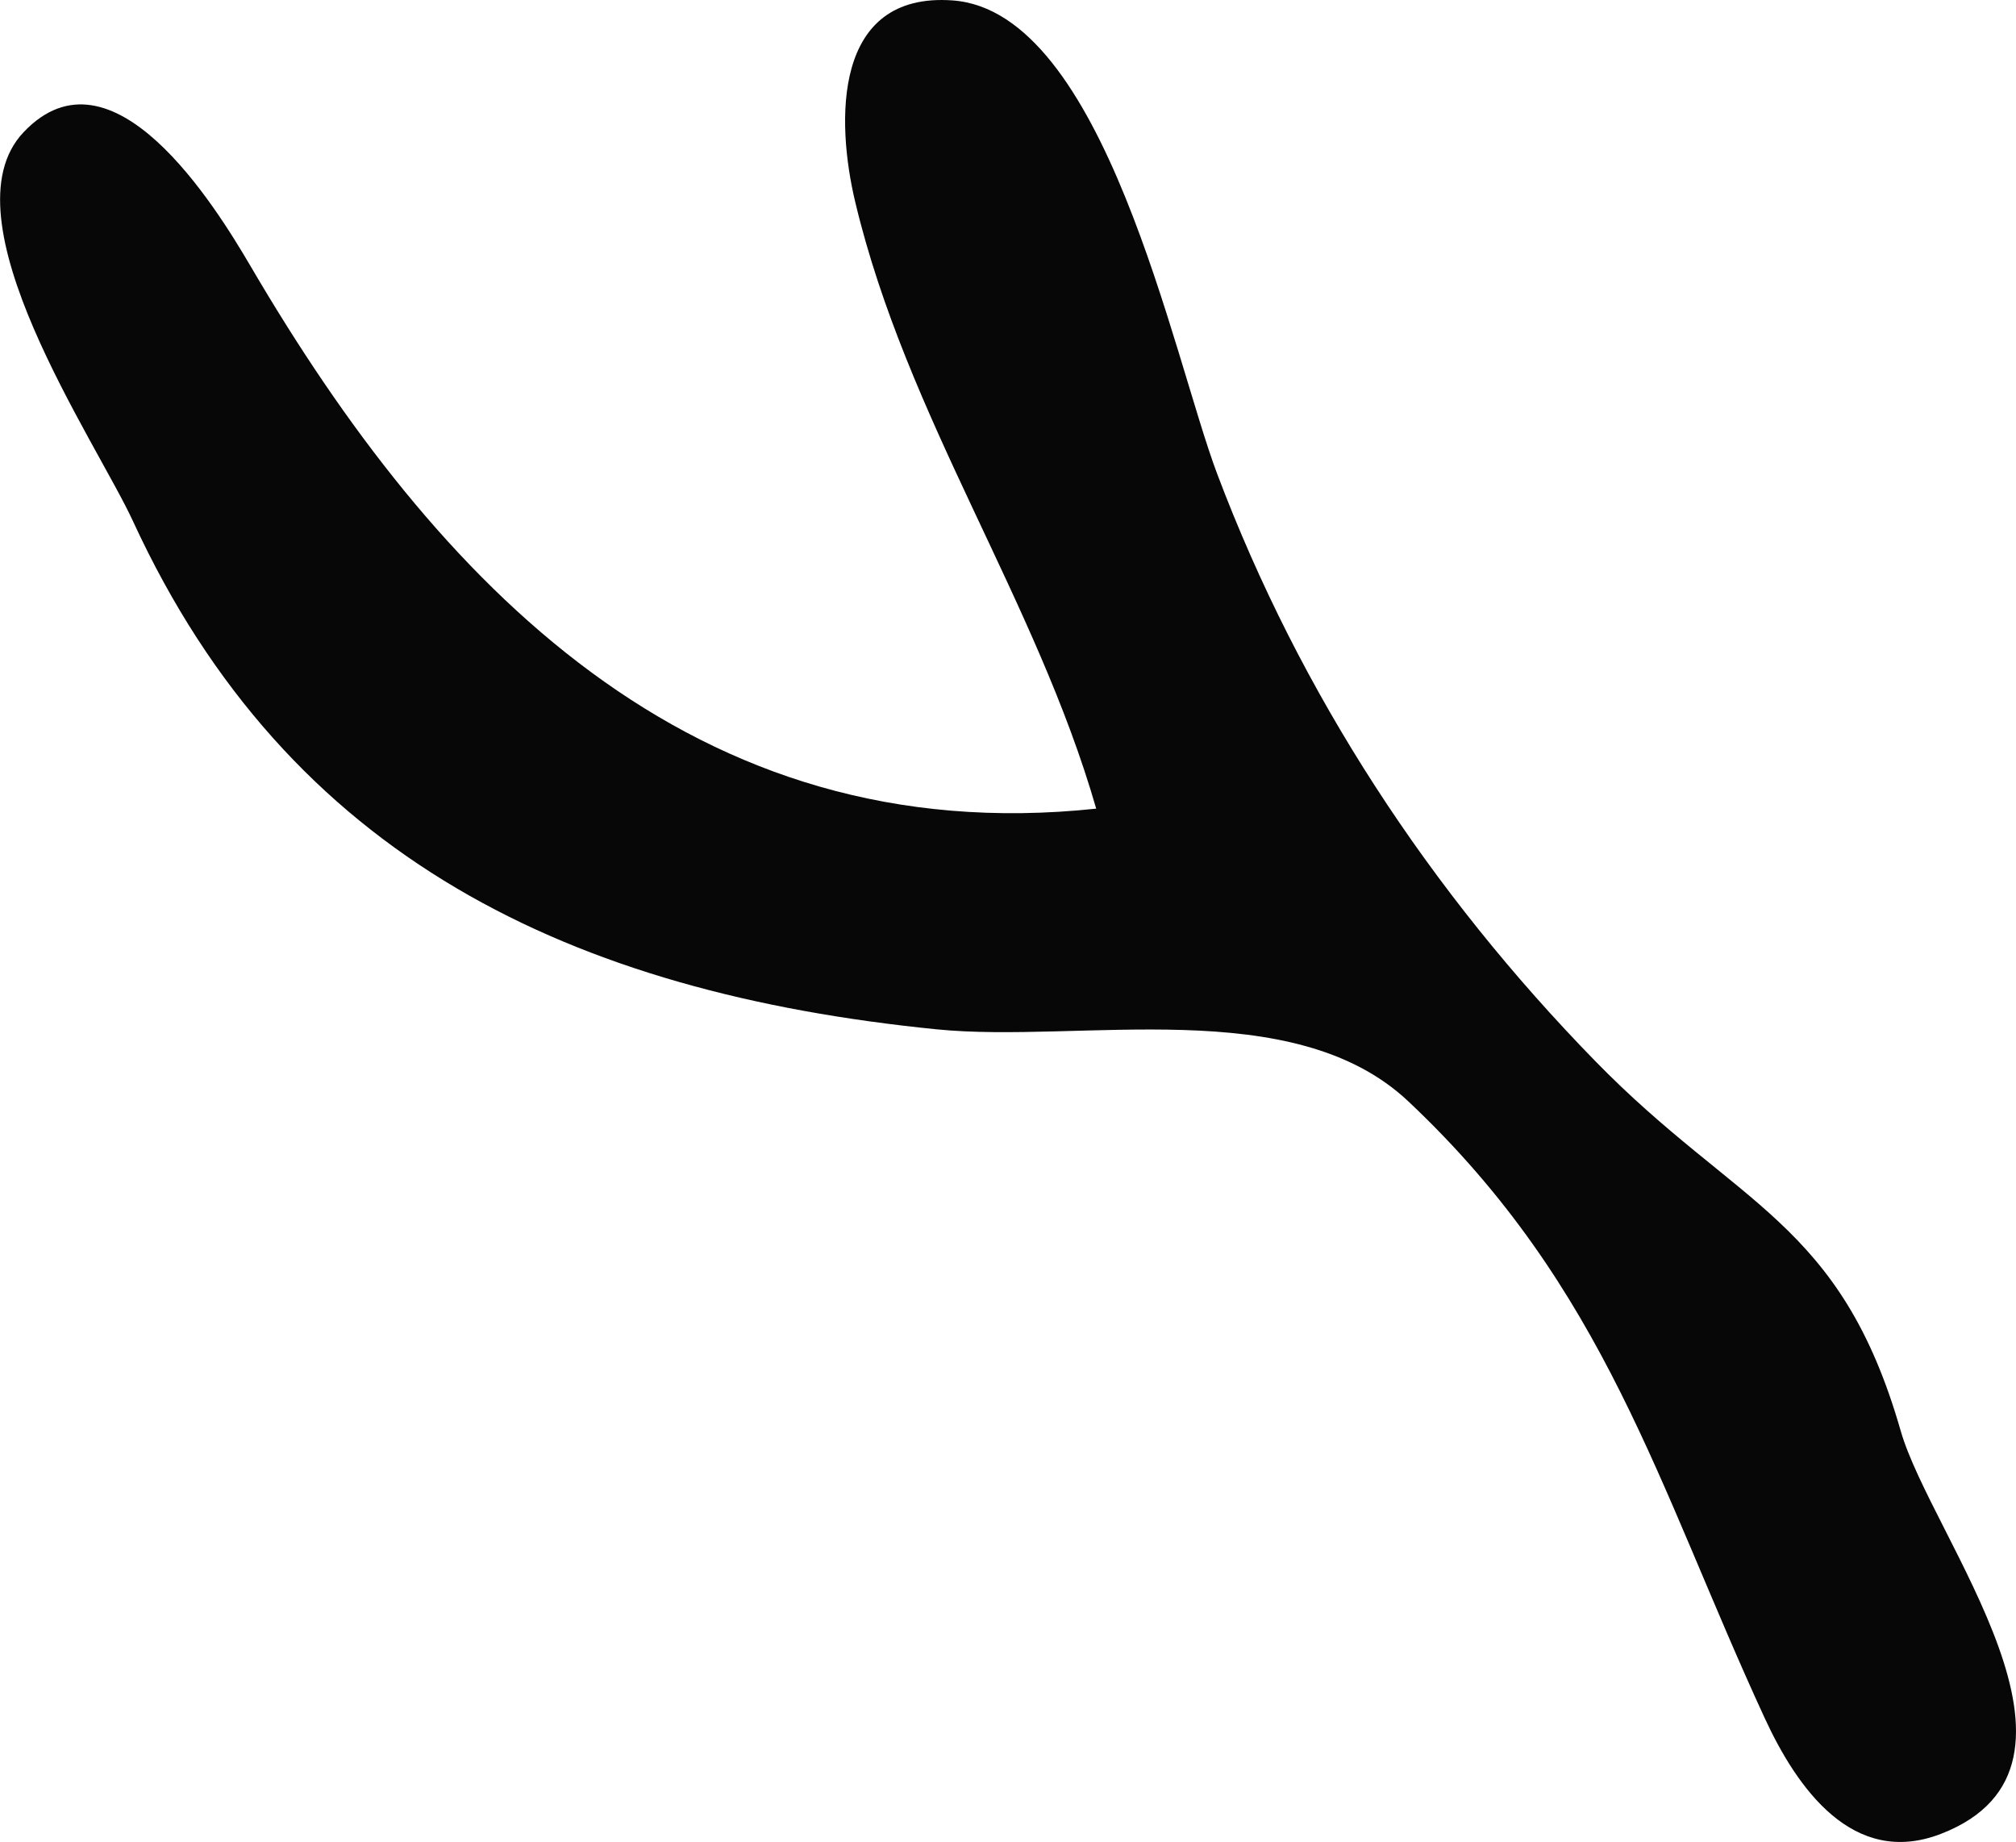 <?xml version="1.0" encoding="UTF-8"?>
<!-- Created with Inkscape (http://www.inkscape.org/) -->
<svg width="126.4" height="115.48" version="1.1" viewBox="-16.714 -15.27 33.434 30.547" xmlns="http://www.w3.org/2000/svg">
 <g transform="translate(-59.047 -140.15)">
  <path d="m60.514 138.29c-6.701 0.715-10.946-3.737-14.026-8.996-0.587-1.002-2.298-3.771-3.765-2.221-1.35 1.425 1.196 5.107 1.817 6.455 2.576 5.589 7.277 7.817 13.328 8.422 2.386 0.239 5.907-0.608 7.821 1.194 3.287 3.096 4.136 6.383 5.911 10.228 0.535 1.159 1.464 2.486 2.925 1.919 2.924-1.135-0.161-4.91-0.669-6.681-1-3.488-2.7-3.71-5.064-6.131-2.748-2.815-4.896-6.09-6.274-9.744-0.732-1.941-1.866-7.667-4.387-7.848-1.986-0.143-1.937 2-1.613 3.35 0.854 3.572 2.998 6.59 3.995 10.054" fill="#070707"/>
 </g>
</svg>
